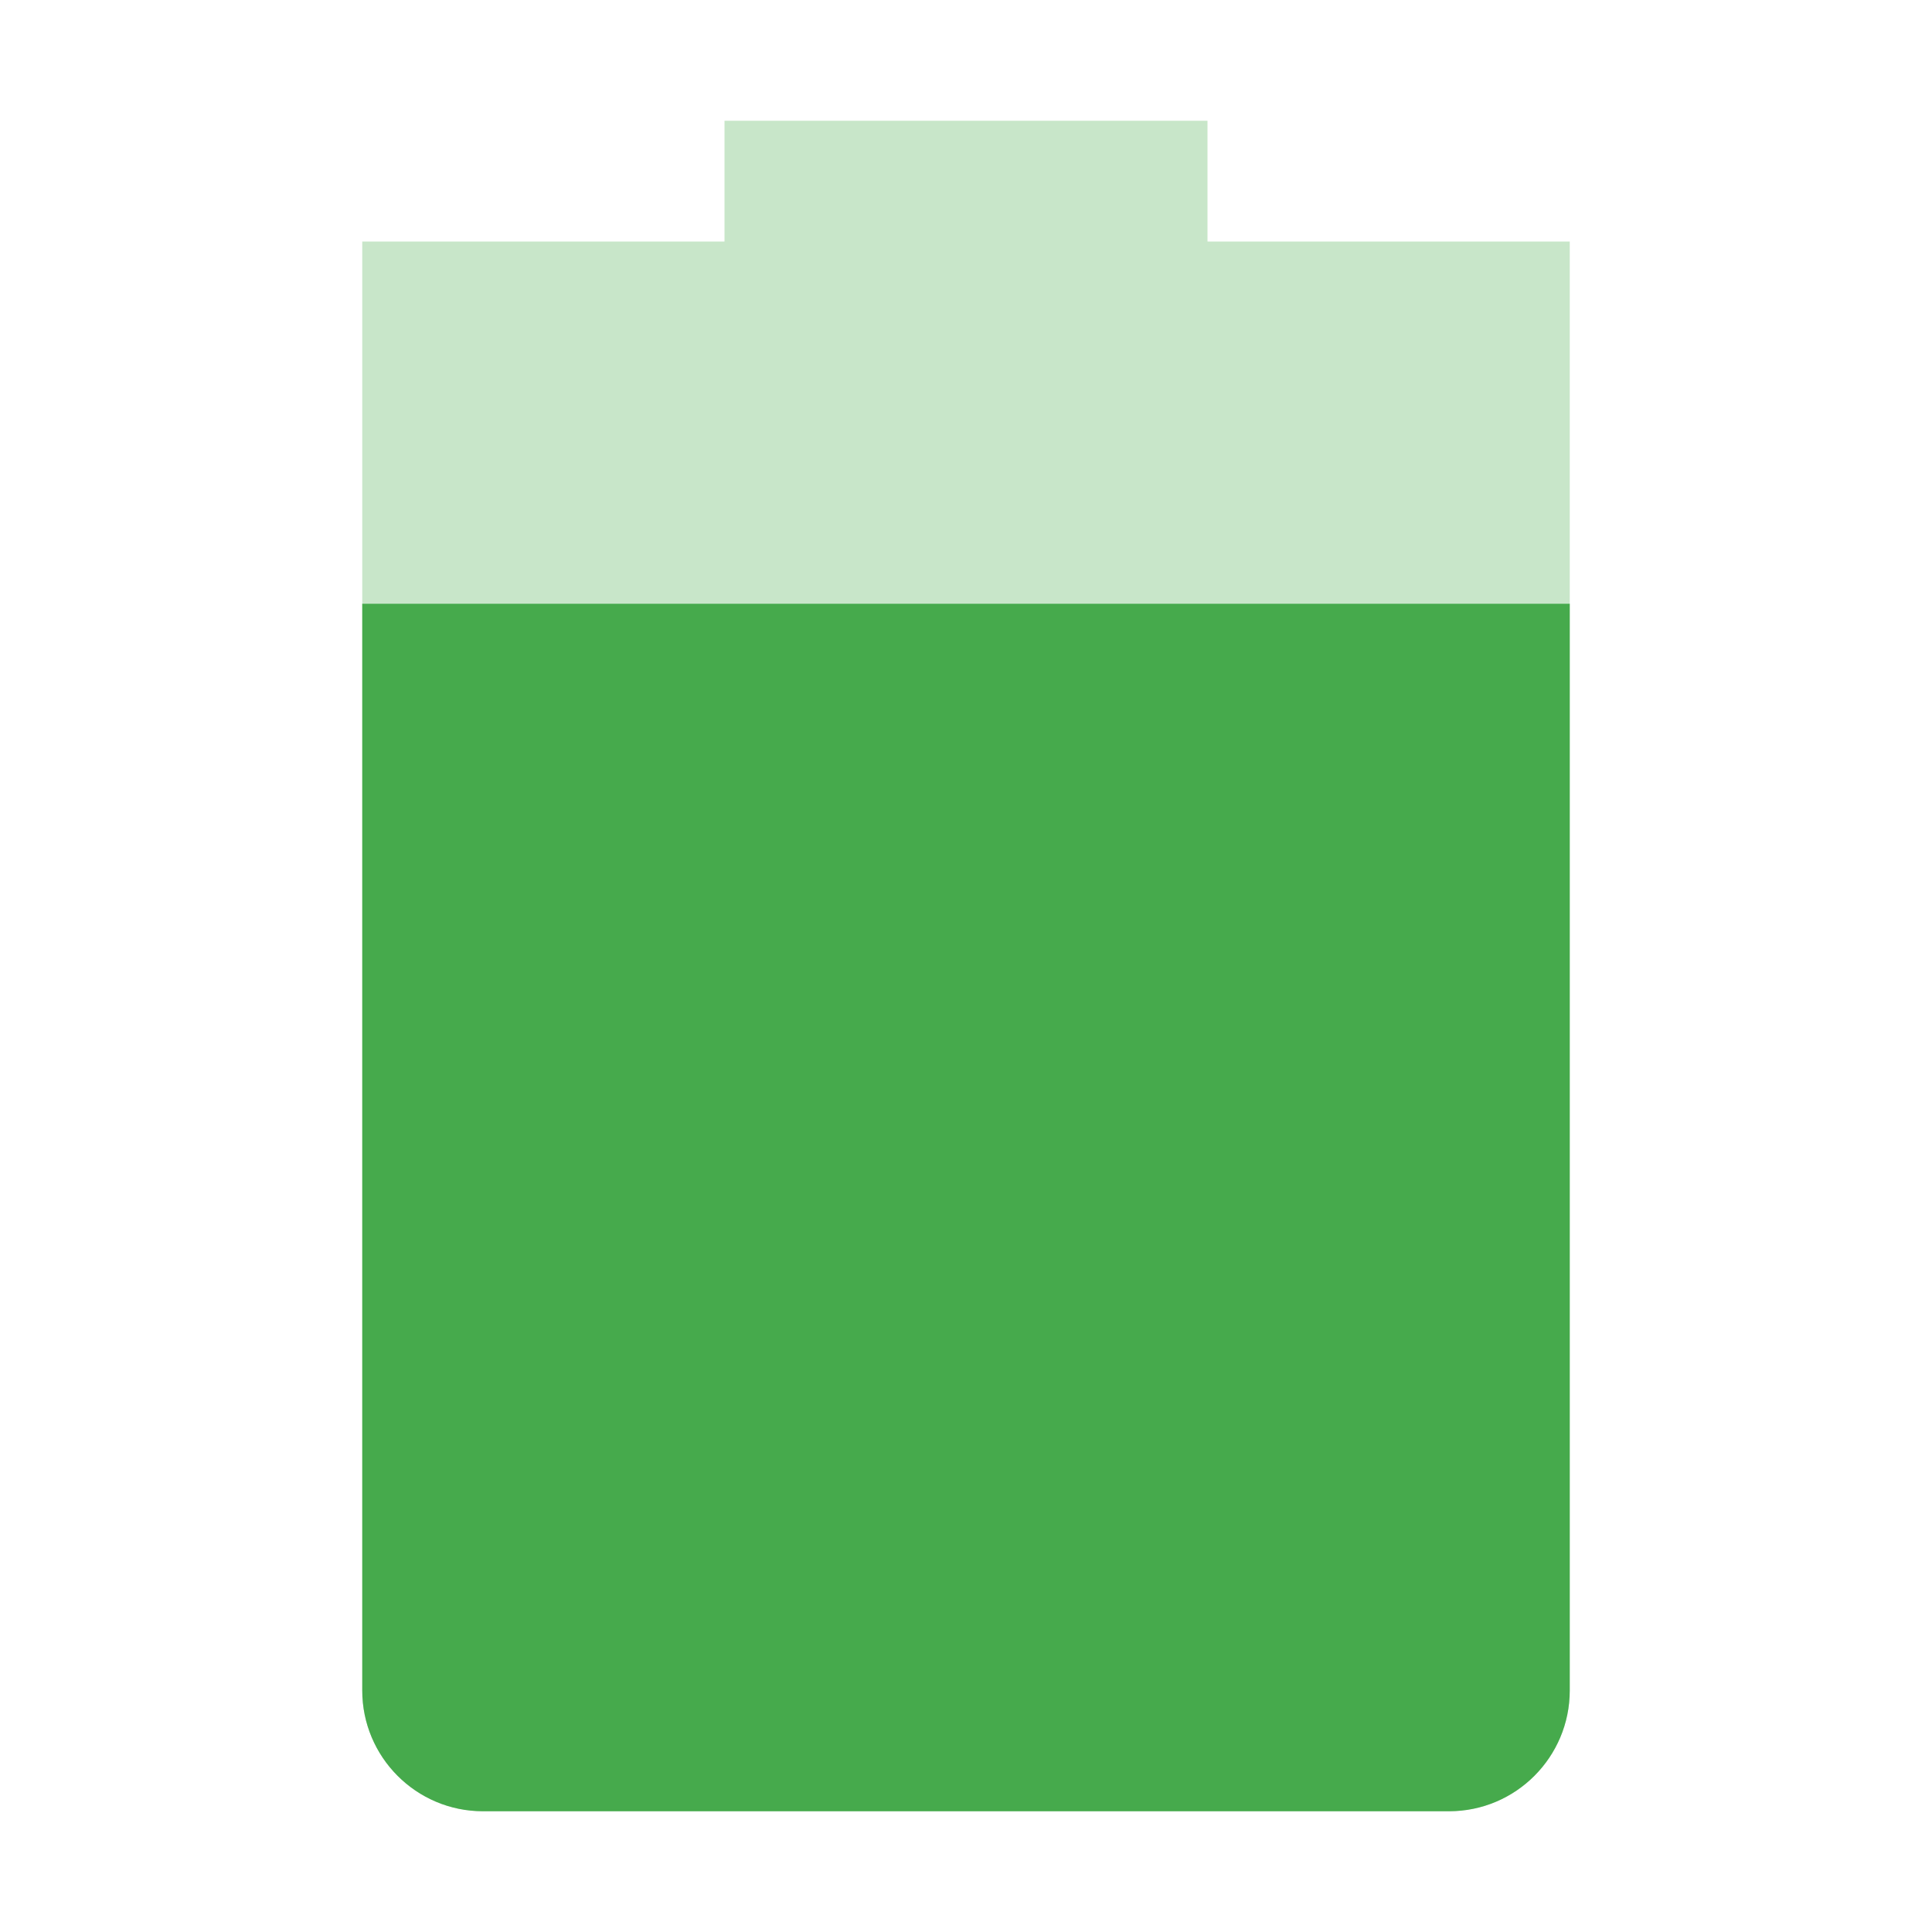 <svg xmlns="http://www.w3.org/2000/svg" width="16" height="16" version="1.1">
 <path style="opacity:0.3;fill:#46aa4c" d="M 6,1 V 2 H 3 V 14 C 3,14.55 3.446,15 4,15 H 12 C 12.554,15 13,14.55 13,14 V 2 H 10 V 1 Z"/>
 <path style="fill:#46aa4c" d="M 3,5 V 14 C 3,14.55 3.446,15 4,15 H 12 C 12.554,15 13,14.55 13,14 V 5 Z"/>
</svg>
